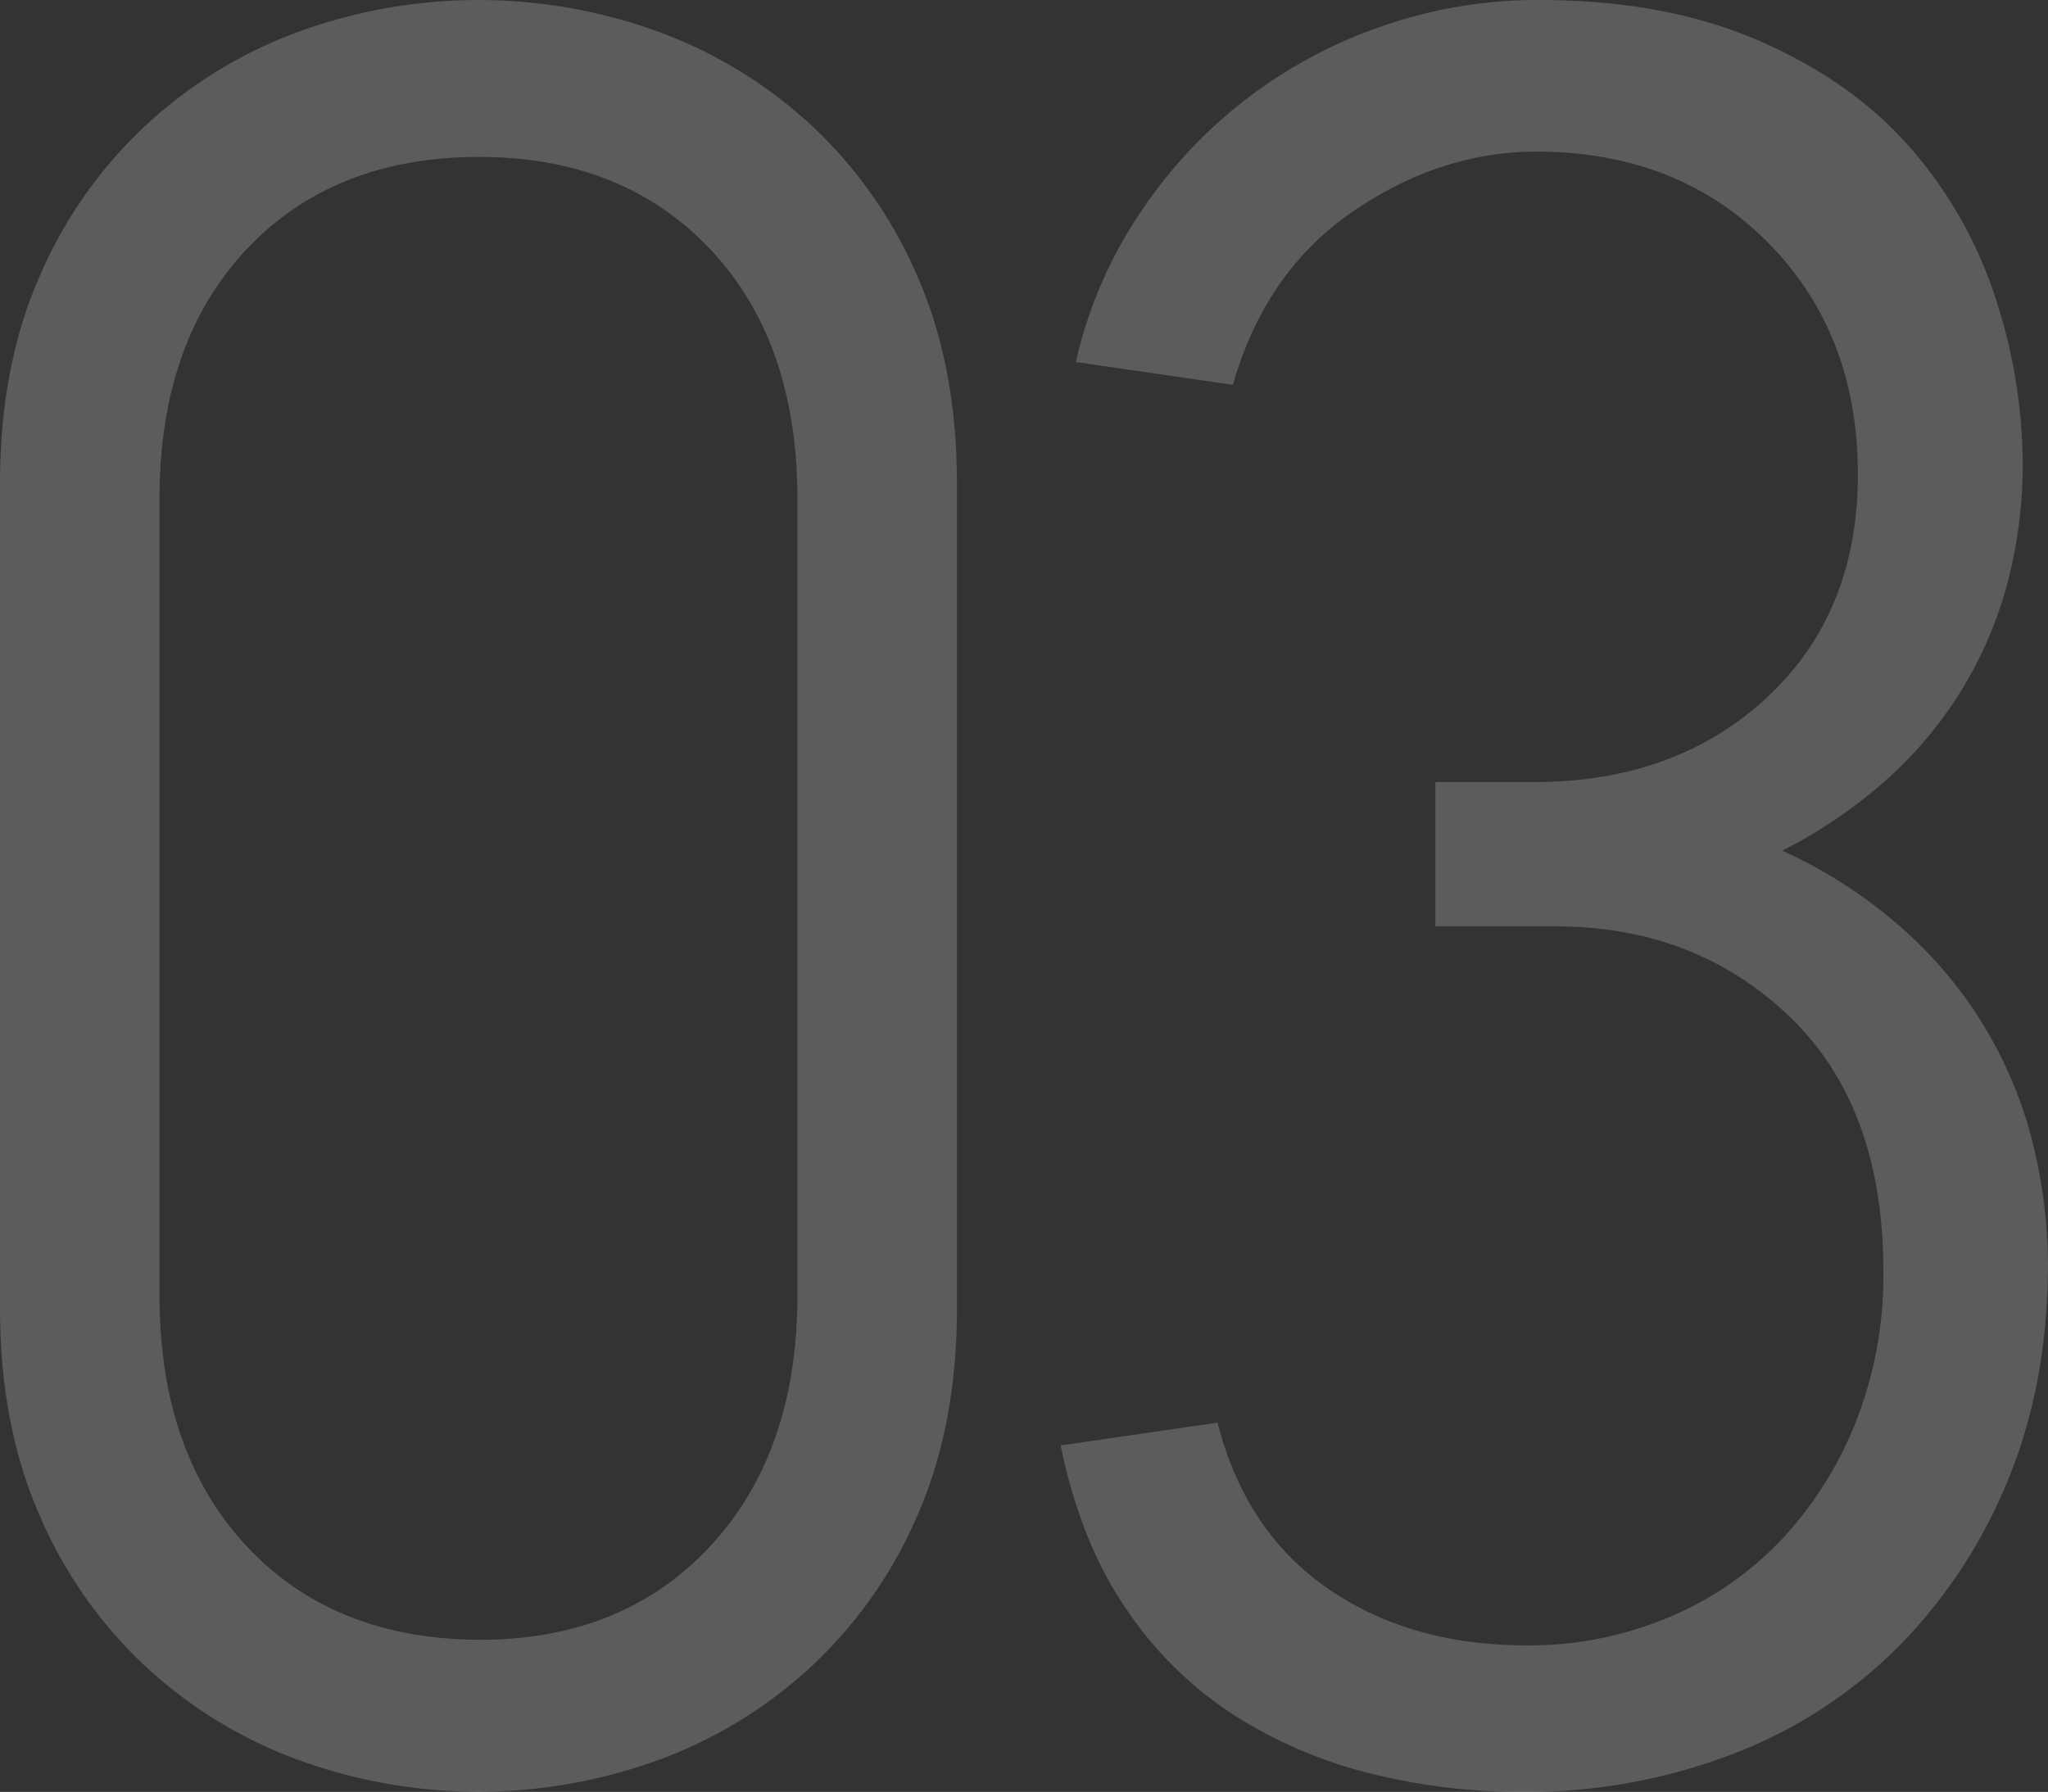 <svg id="Слой_1" data-name="Слой 1" xmlns="http://www.w3.org/2000/svg" width="351.16" height="307.32" viewBox="0 0 351.16 307.32">
    <rect x="0" y="0" width="351.16" height="307.32" fill="#333333" stroke="none"/>
    <defs>
        <style>
            .cls-1{opacity:.2}.cls-2{fill:#fff}
        </style>
    </defs>
    <title>
        03
    </title>
    <g class="cls-1">
        <path class="cls-2" d="M164.08 224.42q0 20-6.73 35.38a76.89 76.89 0 0 1-18.23 26 77.88 77.88 0 0 1-26.26 16.06 90.24 90.24 0 0 1-61.64 0A77.75 77.75 0 0 1 25 285.84a76.7 76.7 0 0 1-18.23-26Q0 244.39 0 224.42V82.91q0-20 6.73-35.38A76.82 76.82 0 0 1 25 21.49 77.94 77.94 0 0 1 51.22 5.43a90.24 90.24 0 0 1 61.64 0 78.07 78.07 0 0 1 26.26 16.06 77 77 0 0 1 18.23 26q6.72 15.41 6.73 35.38v141.55zM136.73 85.61q0-27-14.92-42.83T82.26 26.91q-25.08 0-40 15.87T27.35 85.61v136.53q0 27 14.91 43t40 16.09q24.64 0 39.55-16.09t14.92-43V85.61z"/>
        <path class="cls-2" d="M351.16 216.6q0 20.41-6.73 36.9a87.64 87.64 0 0 1-18.67 28.65 80.64 80.64 0 0 1-28.65 18.67 99 99 0 0 1-36.25 6.51 107.14 107.14 0 0 1-25.18-3 79.32 79.32 0 0 1-23.44-9.77 64.35 64.35 0 0 1-18.88-18.23q-8-11.5-11.5-28.43l26.91-3.91q4.77 18.67 18.88 28.43t34.07 9.77a61.68 61.68 0 0 0 24.31-4.77 56.8 56.8 0 0 0 19.32-13.24A64.23 64.23 0 0 0 318.16 244a68.48 68.48 0 0 0 4.77-26q0-28.21-16.06-43.62T267 158.87h-20.88v-24.74H263q24.31 0 39.93-14.48t15.63-38.27q0-24.2-15.41-39.77T263.48 26Q247 26 232 36.25T211.39 66l-26.91-3.91a74.74 74.74 0 0 1 10.63-25 81.33 81.33 0 0 1 41.46-32.45A80.87 80.87 0 0 1 263.91 0Q285.18 0 301 6.73t25.83 17.8a73.46 73.46 0 0 1 15 25.61 92.39 92.39 0 0 1 5 30.17 79.85 79.85 0 0 1-2 17.15 68.8 68.8 0 0 1-19.5 34.54 82.62 82.62 0 0 1-19.75 13.89 81.6 81.6 0 0 1 21.92 14.54 72.44 72.44 0 0 1 21.5 37.51 88.29 88.29 0 0 1 2.16 18.66z"/>
    </g>
</svg>
